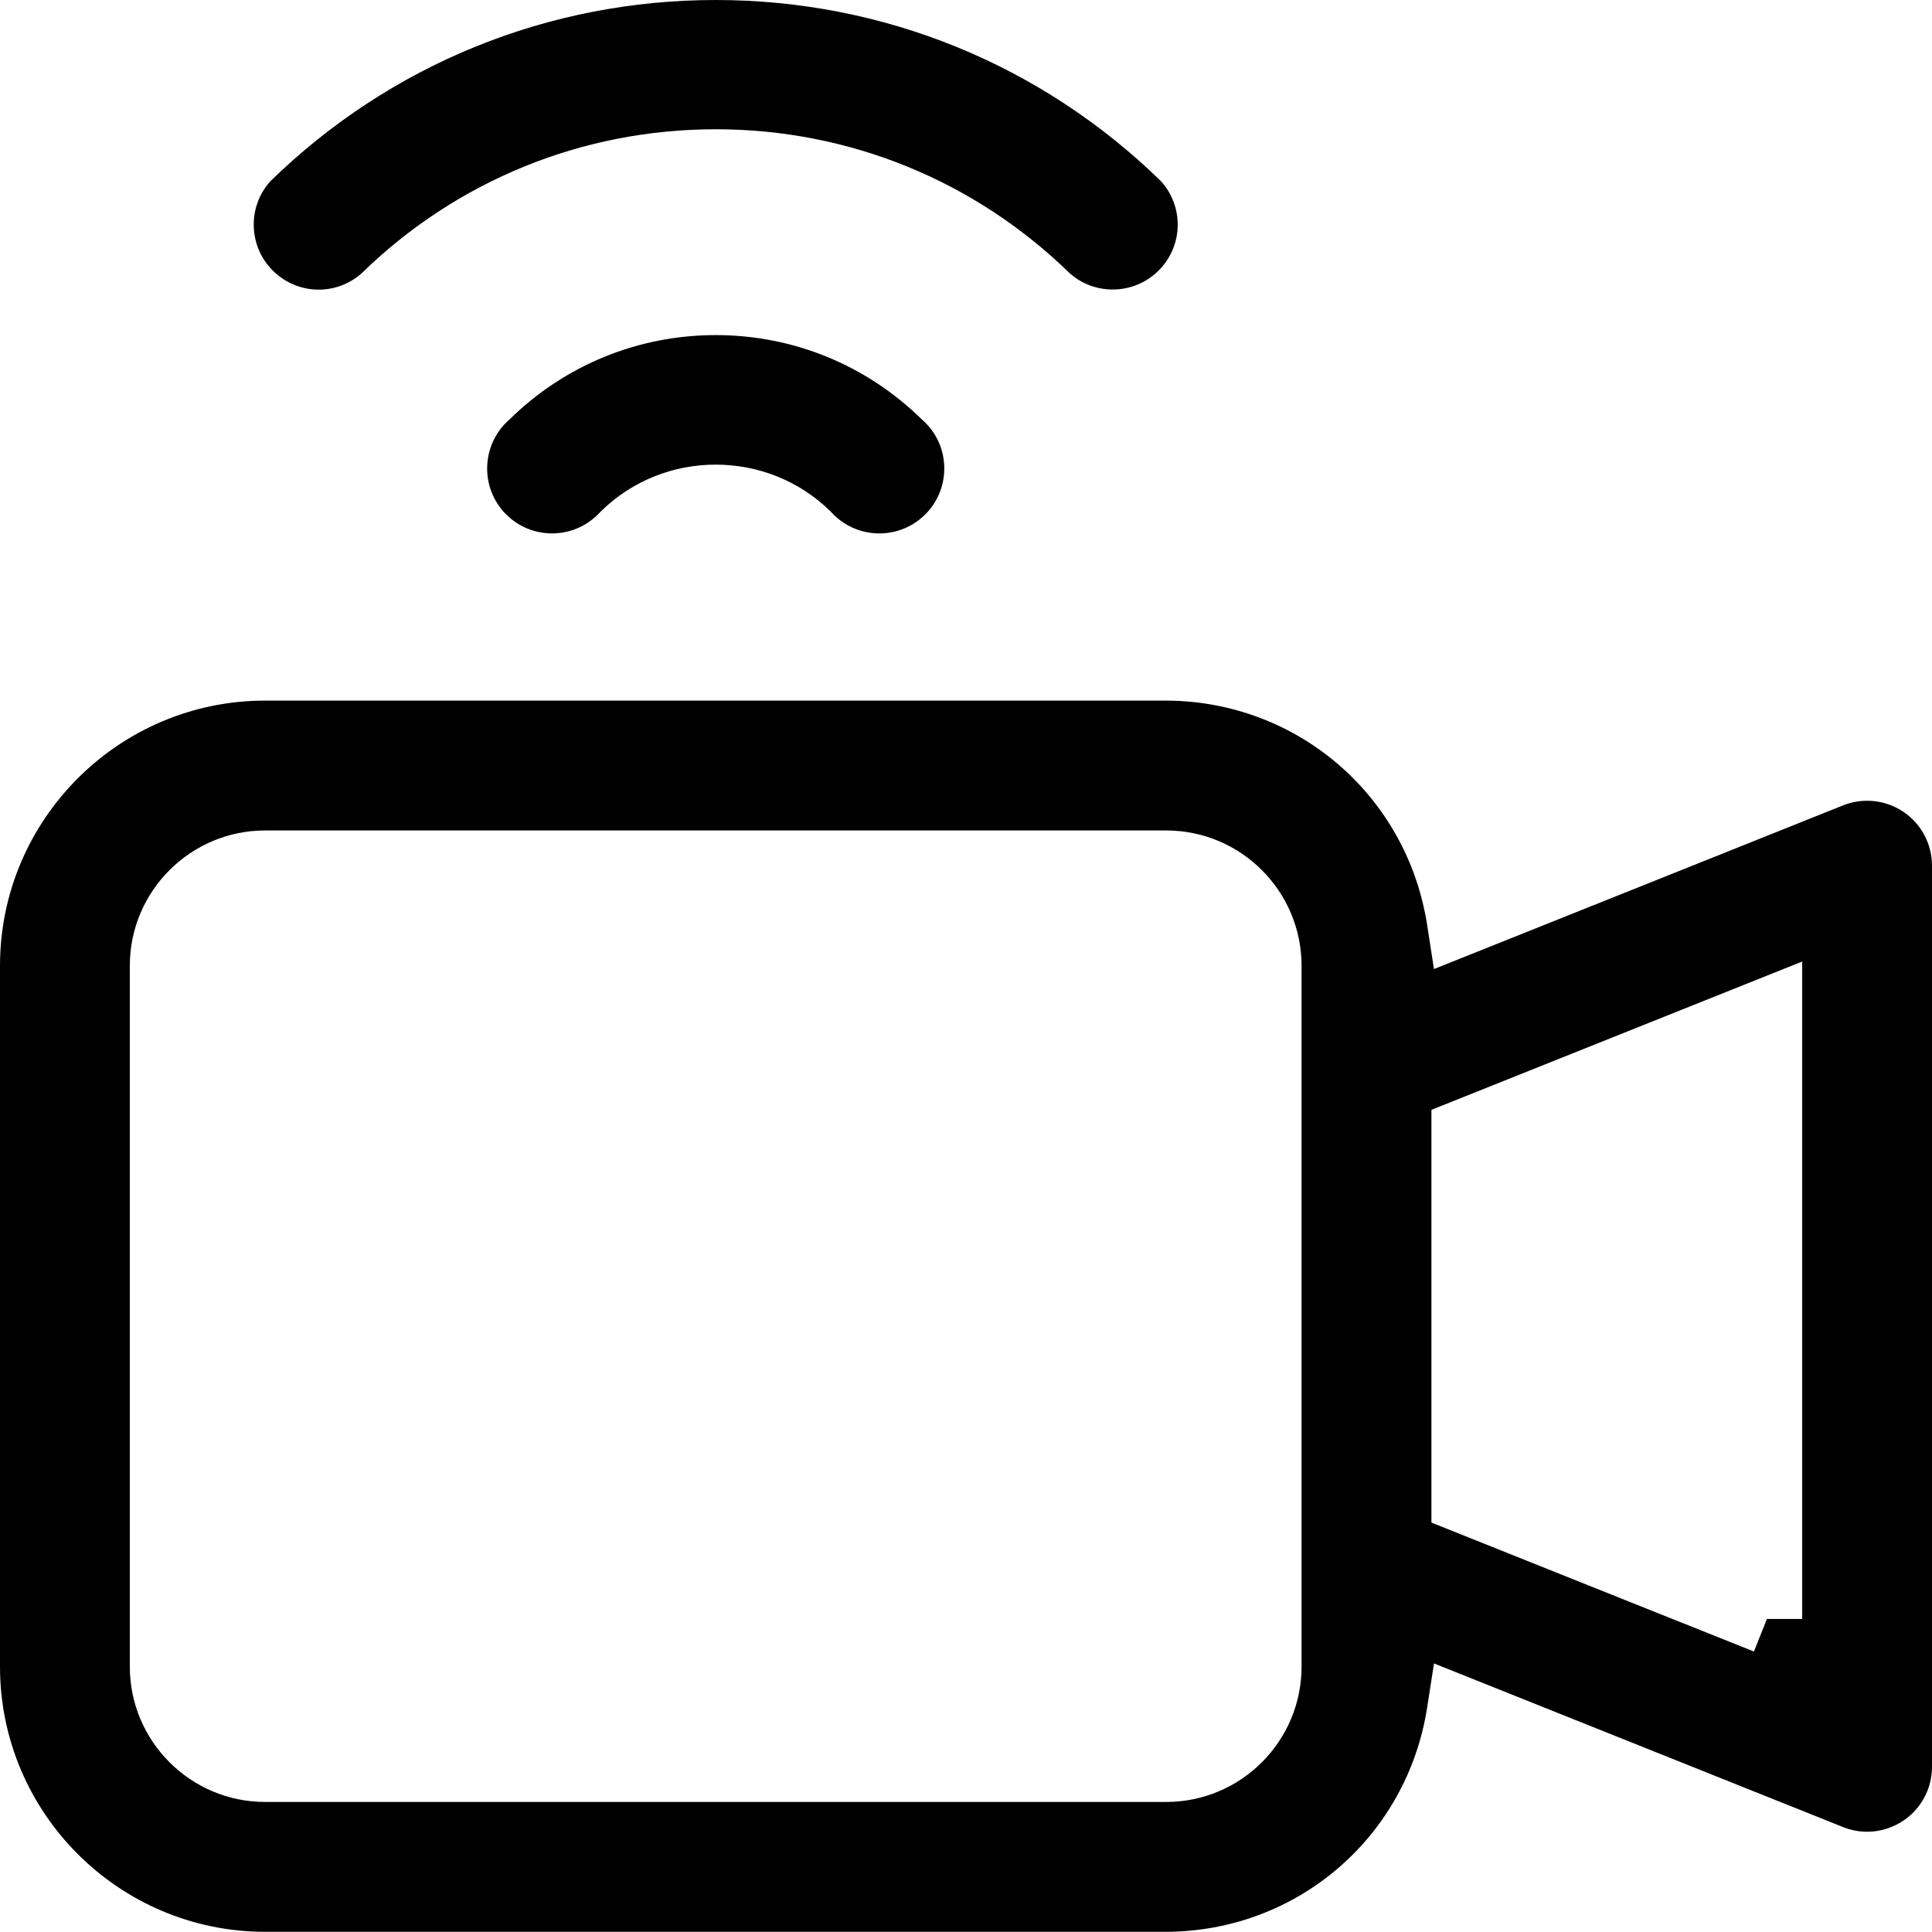 <?xml version="1.0" encoding="UTF-8"?>
<svg id="Layer_2" data-name="Layer 2" xmlns="http://www.w3.org/2000/svg" viewBox="0 0 411.66 411.62">
  <g id="Layer_42" data-name="Layer 42">
    <path d="m405.59,172.99c-3.81-2.57-8.63-3.08-12.89-1.38l-87.16,34.87-1.44-9.32c-4.27-27.64-27.66-47.78-55.63-47.88H56.5c-31.16,0-56.5,25.35-56.5,56.5v149.34c0,31.15,25.34,56.5,56.5,56.5h192c27.93-.1,51.33-20.23,55.6-47.86l1.45-9.32,87.15,34.86c3.43,1.37,7.19,1.33,10.58-.13,3.4-1.46,6.02-4.15,7.4-7.58.65-1.64.98-3.37.98-5.14v-192c0-4.6-2.27-8.88-6.07-11.46Zm-128.26,182.13c0,15.89-12.93,28.83-28.83,28.83H56.5c-15.9,0-28.84-12.94-28.84-28.83v-149.34c0-15.9,12.94-28.83,28.84-28.83h192c15.9,0,28.83,12.93,28.83,28.83v149.34Zm106.67-10.16h-7.51l-2.78,6.94-68.71-27.48v-87.94l79-31.6v140.08Z"/>
    <path d="m247.42,57.07c-5.04,5.65-13.72,6.19-19.42,1.22-20.3-19.83-47.11-30.75-75.5-30.75s-55.2,10.92-75.51,30.75c-5.34,4.66-13.26,4.56-18.48-.27-2.71-2.5-4.29-5.92-4.43-9.61-.15-3.63,1.11-7.11,3.54-9.81C83.15,13.71,116.83,0,152.5,0s69.35,13.71,94.87,38.6c4.74,5.26,4.77,13.17.05,18.47Z"/>
    <path d="m201.19,100.38c-.15,3.69-1.72,7.1-4.44,9.61-5.6,5.18-14.37,4.83-19.54-.77l-.25-.26c-13.49-13.28-35.44-13.28-48.92,0l-.25.26c-.3.32-.63.64-.96.93-5.69,5.08-14.45,4.58-19.53-1.12-5.07-5.69-4.57-14.45,1.12-19.53l.25-.23c11.79-11.52,27.35-17.87,43.83-17.87s32.04,6.35,43.82,17.87l.25.23c.33.3.66.62.96.94,2.51,2.72,3.81,6.24,3.66,9.94Z"/>
  </g>
</svg>